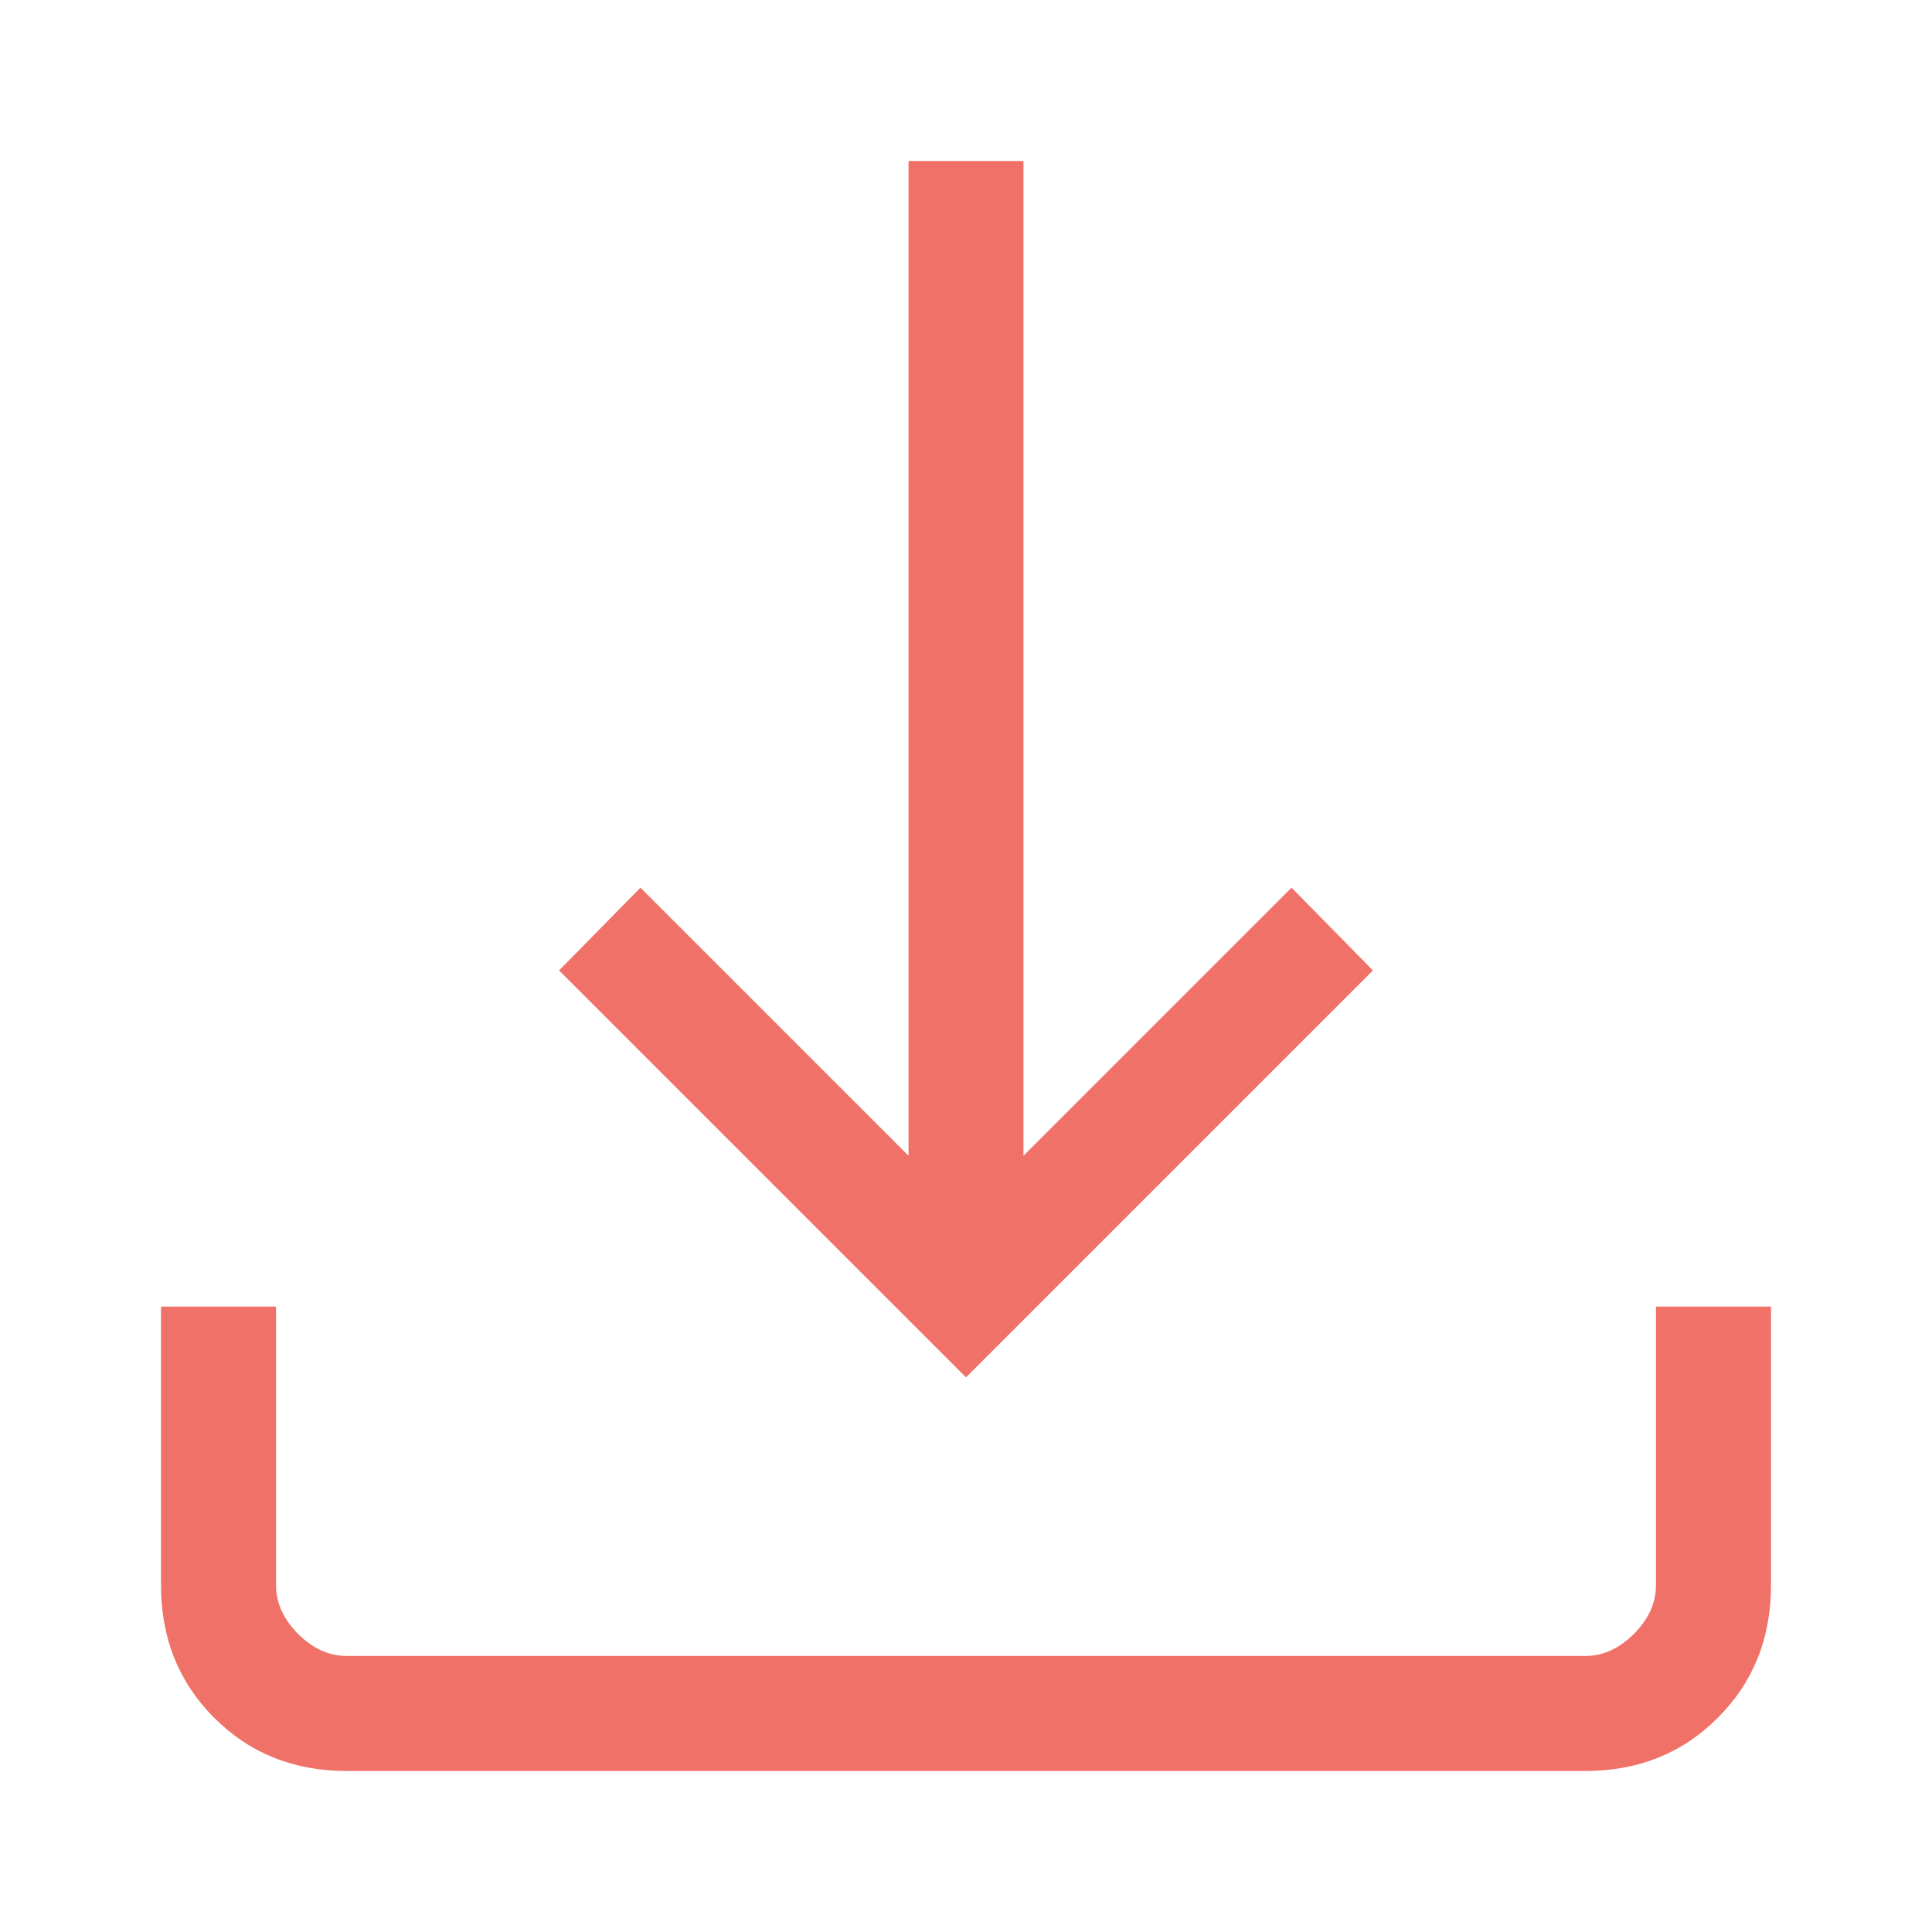 <svg width="24" height="24" viewBox="0 0 24 24" fill="none" xmlns="http://www.w3.org/2000/svg">
<path d="M12 17.11L6.945 12.055L7.956 11.027L11.286 14.357V2H12.714V14.357L16.044 11.027L17.055 12.055L12 17.11ZM4.308 22C3.65 22 3.101 21.78 2.661 21.339C2.22 20.899 2 20.35 2 19.692V16.231H3.429V19.692C3.429 19.912 3.52 20.113 3.703 20.297C3.886 20.48 4.088 20.571 4.308 20.571H19.692C19.912 20.571 20.113 20.48 20.297 20.297C20.48 20.113 20.571 19.912 20.571 19.692V16.231H22V19.692C22 20.35 21.78 20.899 21.339 21.339C20.899 21.78 20.35 22 19.692 22H4.308Z" fill="#F07167"/>
</svg>
